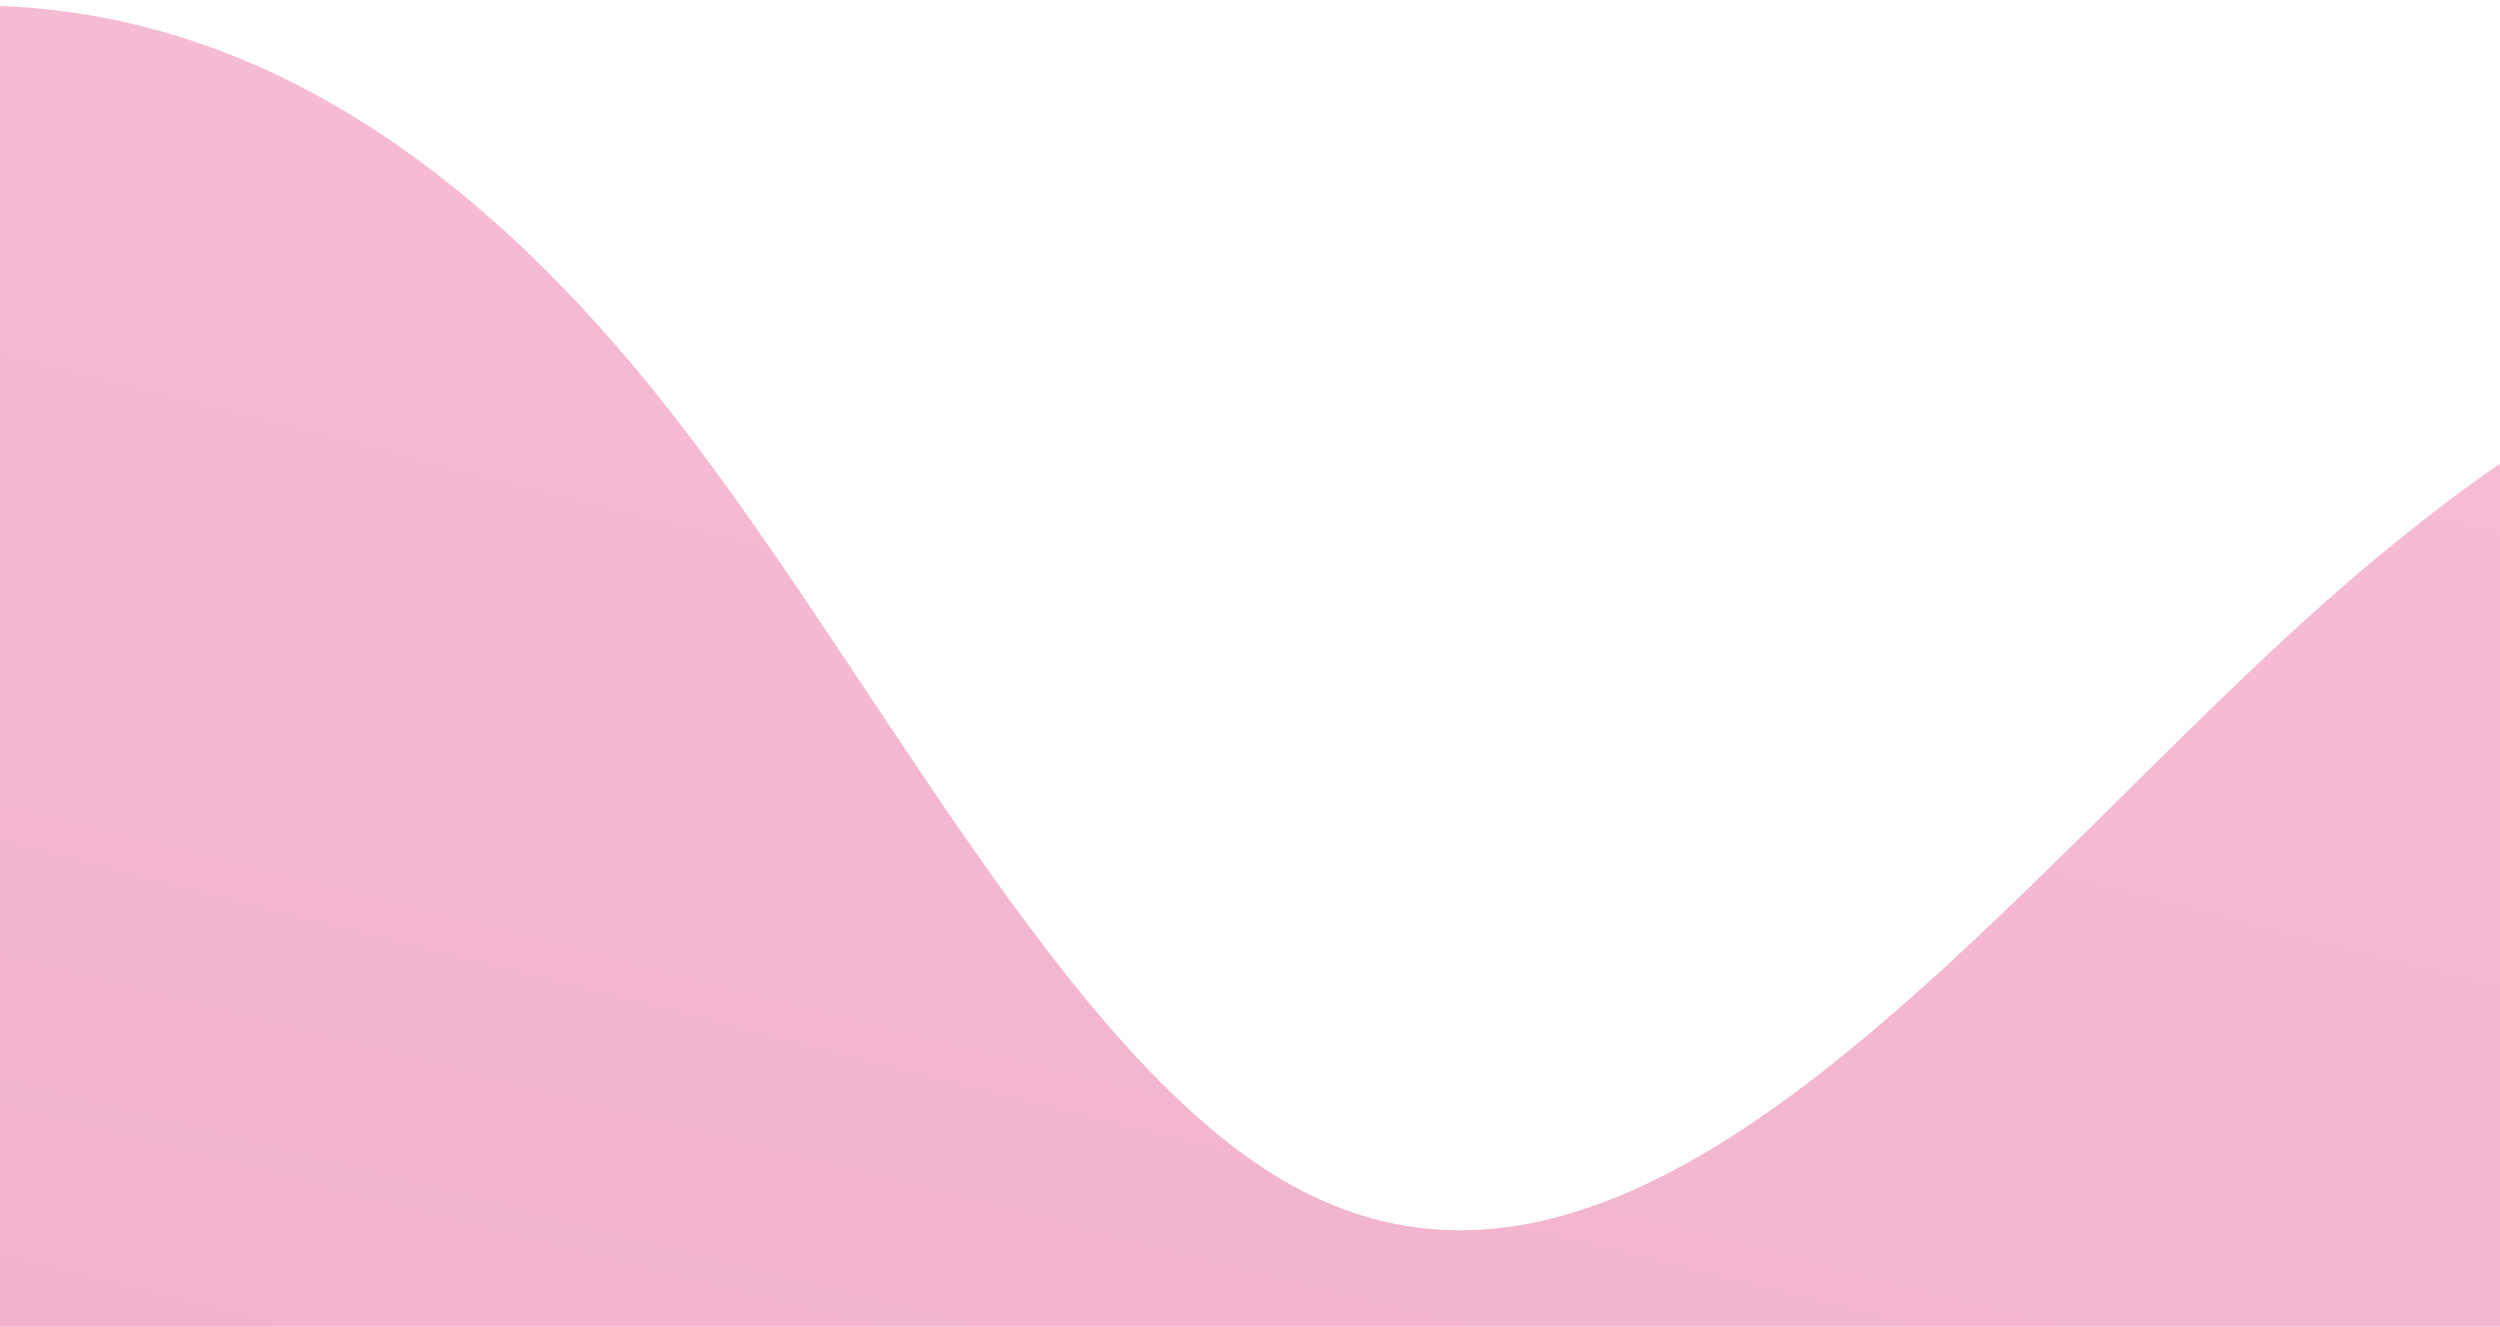 <svg width="375" height="199" viewBox="0 0 375 199" fill="none" xmlns="http://www.w3.org/2000/svg">
<path opacity="0.35" d="M759.545 94.358C754.389 92.661 749.28 92.398 744.672 93.354C727.245 96.82 710.725 114.436 694.658 132.697C678.591 150.957 662.453 170.198 645.193 177.464C587.61 201.653 539.983 93.091 486.793 58.099C438.593 26.406 387.528 53.797 340.737 97.633C293.11 142.209 243.931 204.808 194.418 178.158C159.563 159.395 130.389 98.66 98.184 58.745C41.103 -12.1 -19.511 -10.523 -78.597 23.753V213.102H759.545V94.358Z" fill="url(#paint0_linear_205_3537)"/>
<defs>
<linearGradient id="paint0_linear_205_3537" x1="326.792" y1="-94.936" x2="229.034" y2="291.021" gradientUnits="userSpaceOnUse">
<stop stop-color="#F35296"/>
<stop offset="1" stop-color="#D21E6A"/>
</linearGradient>
</defs>
</svg>
